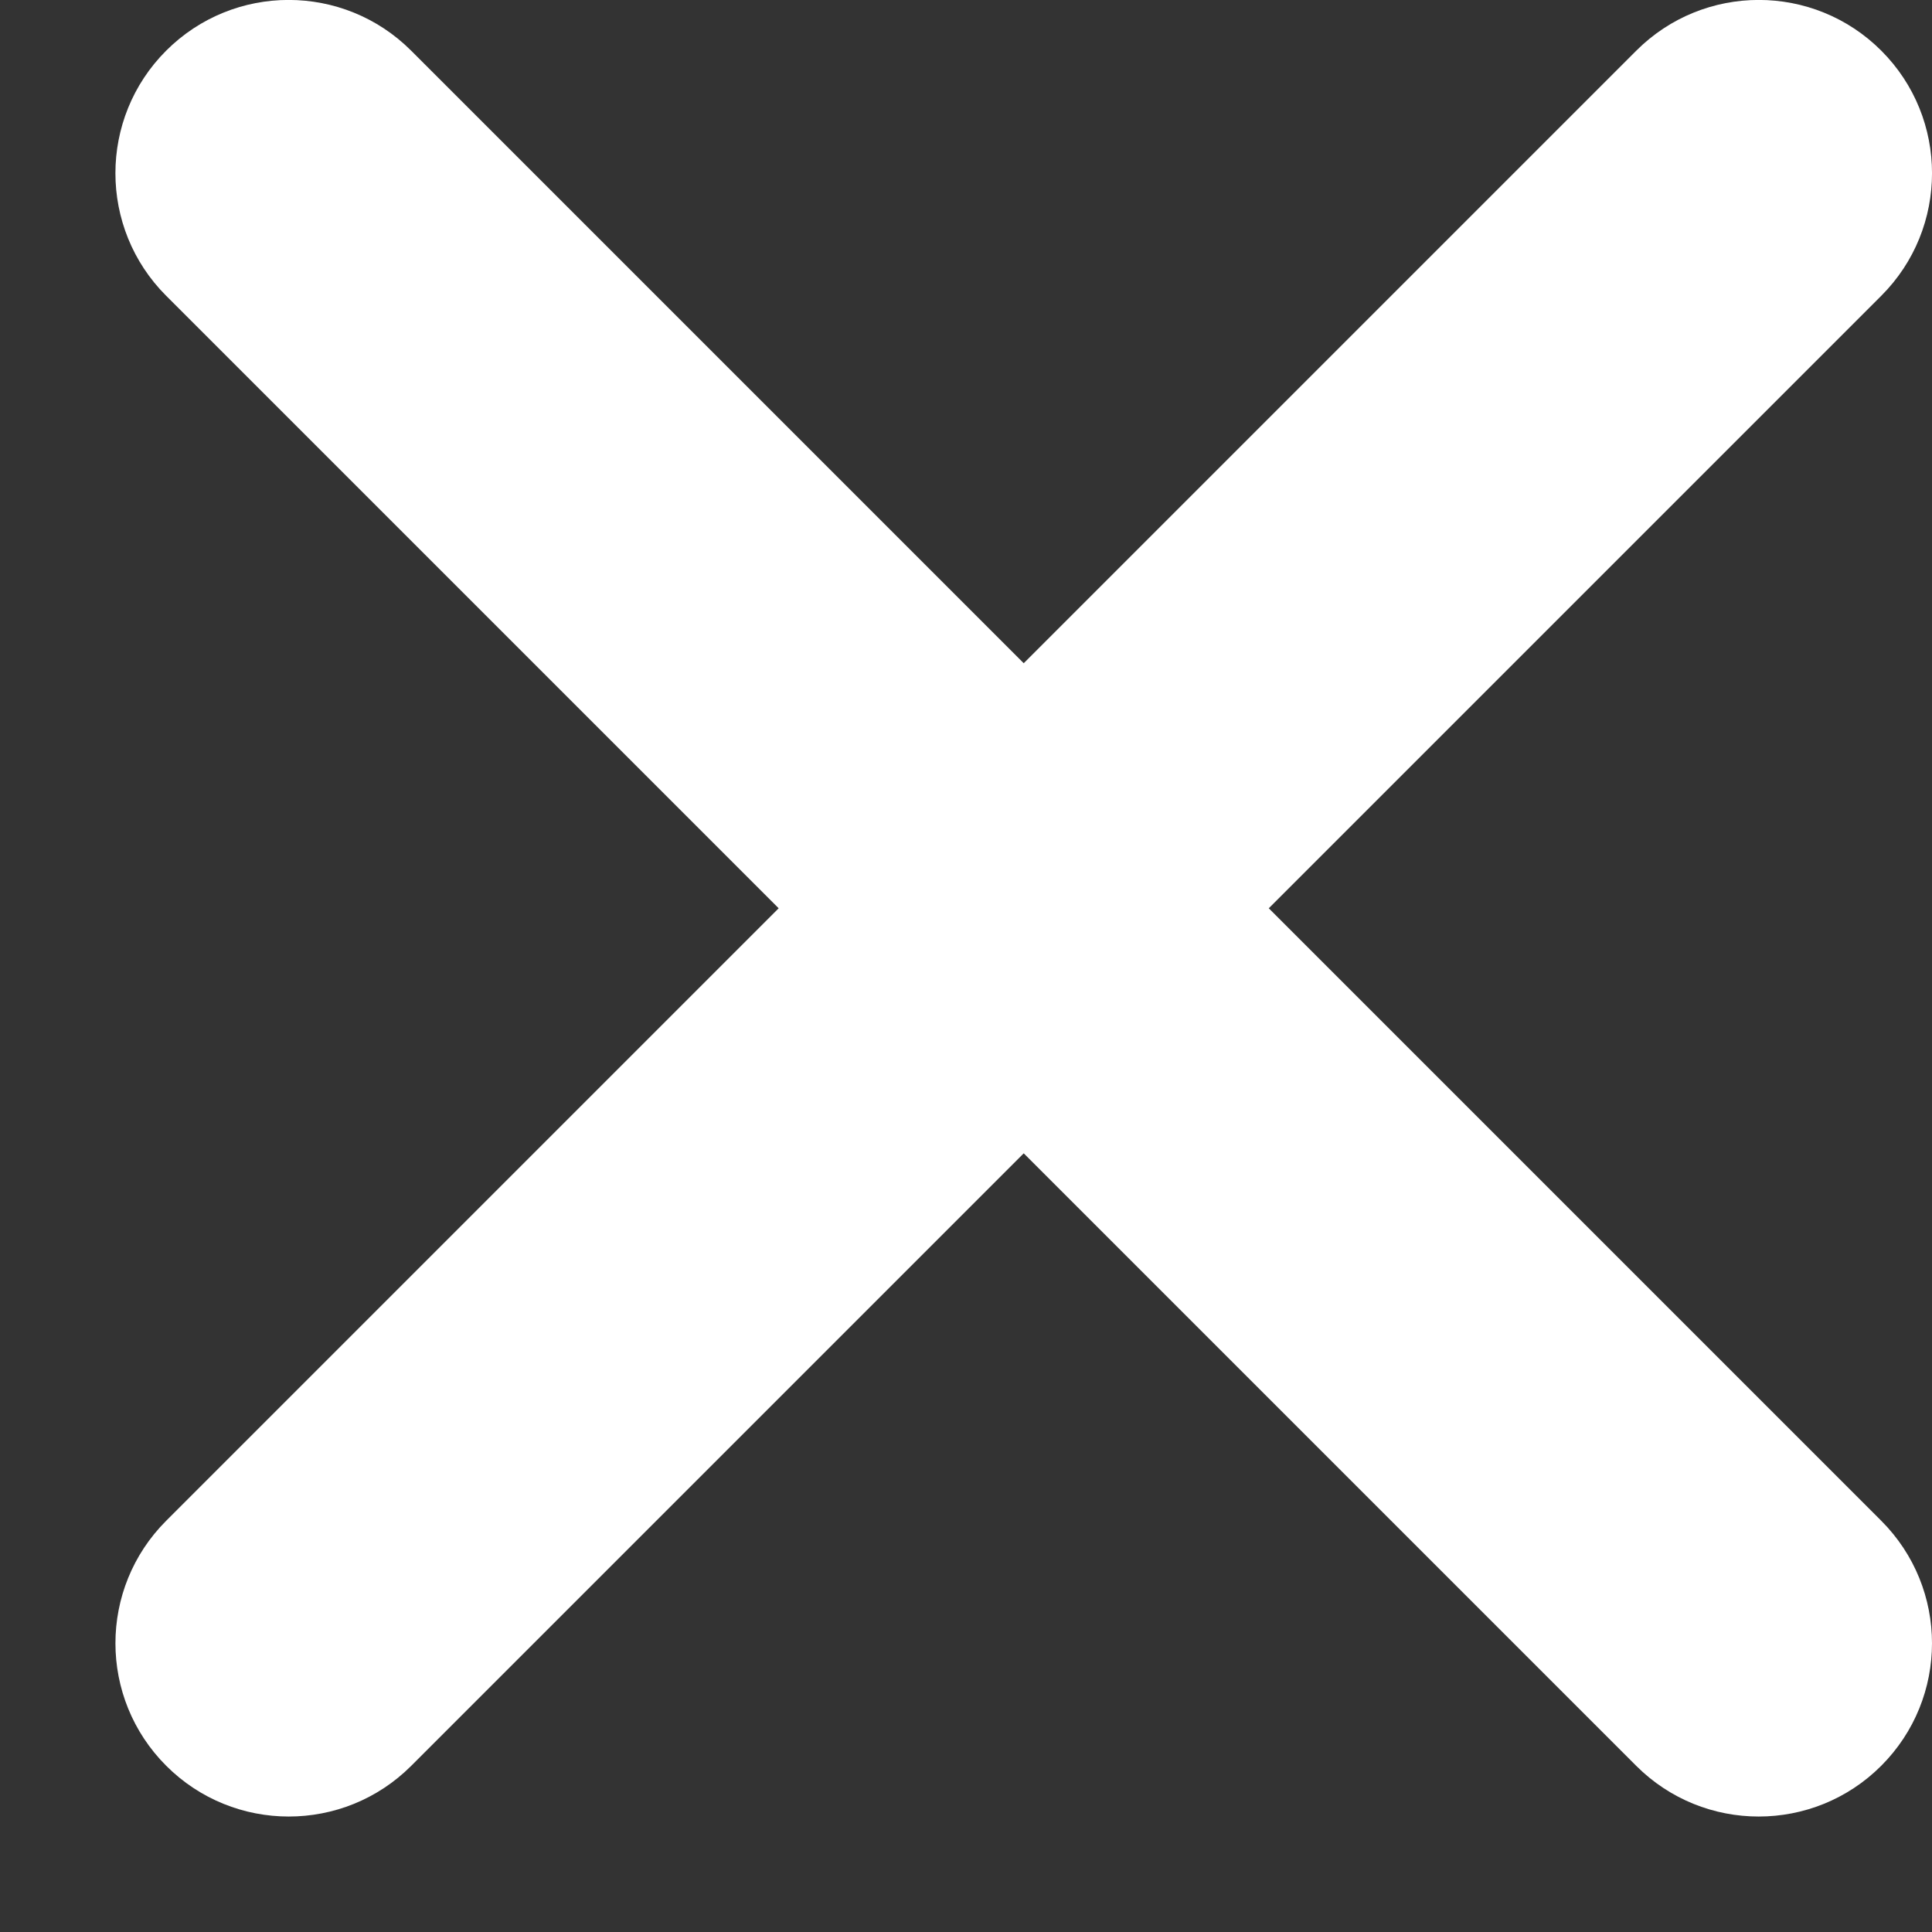 <?xml version="1.0" encoding="UTF-8"?>
<svg width="16px" height="16px" viewBox="0 0 16 16" version="1.1" xmlns="http://www.w3.org/2000/svg" xmlns:xlink="http://www.w3.org/1999/xlink">
    <rect x="0" y="0" width="16" height="16" fill="#333333" stroke="none"/>
    <!-- Generator: Sketch 45.2 (43514) - http://www.bohemiancoding.com/sketch -->
    <title>Shape</title>
    <desc>Created with Sketch.</desc>
    <defs></defs>
    <g id="Symbols" stroke="none" stroke-width="1" fill="none" fill-rule="evenodd">
        <g id="Button-/-Dołącz-/-Opuść" transform="translate(-14, -14)" fill-rule="nonzero" fill="#FFFFFF">
            <g id="Dołącz">
                <path d="M31.087,22.957 L23.913,22.957 L23.913,30.13 L23.913,30.13 C23.913,30.923 23.271,31.565 22.478,31.565 L22.478,31.565 L22.478,31.565 C21.686,31.565 21.043,30.923 21.043,30.13 L21.043,22.957 L13.87,22.957 L13.87,22.957 C13.077,22.957 12.435,22.314 12.435,21.522 L12.435,21.522 L12.435,21.522 C12.435,20.729 13.077,20.087 13.87,20.087 L21.043,20.087 L21.043,12.913 L21.043,12.913 C21.043,12.121 21.686,11.478 22.478,11.478 L22.478,11.478 L22.478,11.478 C23.271,11.478 23.913,12.121 23.913,12.913 L23.913,20.087 L31.087,20.087 L31.087,20.087 C31.879,20.087 32.522,20.729 32.522,21.522 L32.522,21.522 L32.522,21.522 C32.522,22.314 31.879,22.957 31.087,22.957 Z" id="Shape" transform="translate(22.478, 21.522) rotate(-45) translate(-22.478, -21.522) "></path>
            </g>
        </g>
    </g>
</svg>